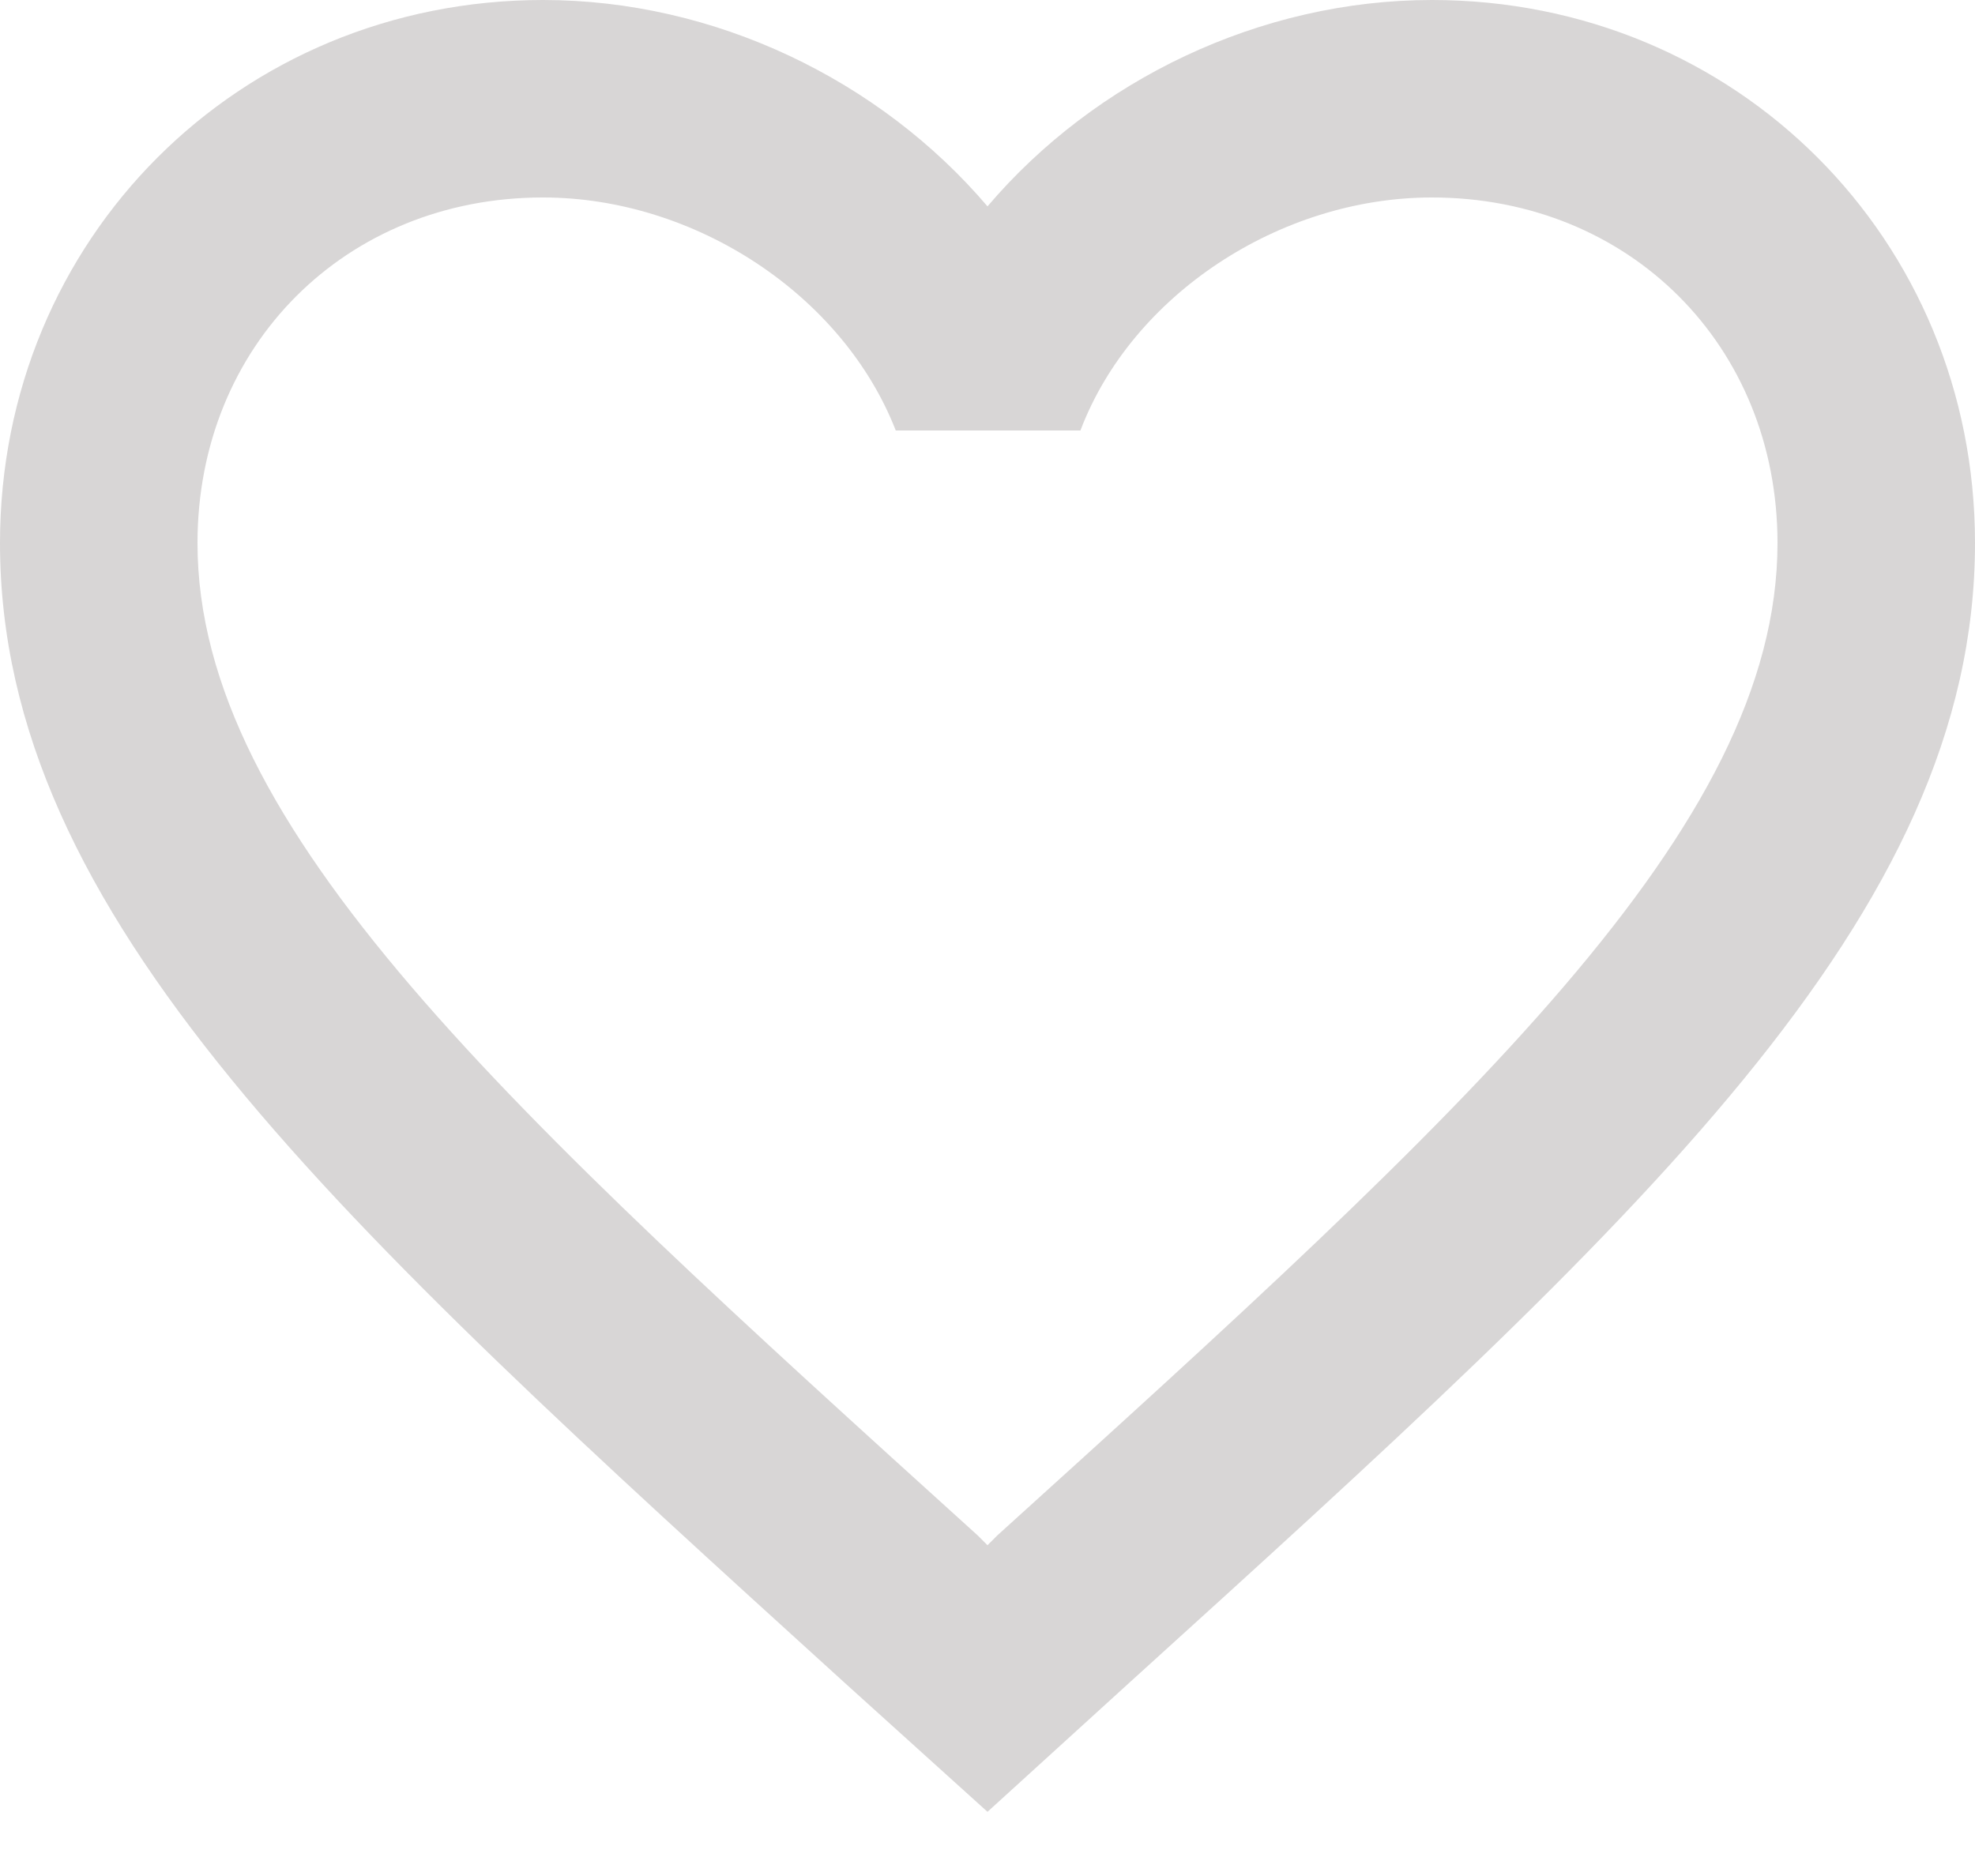 <svg xmlns="http://www.w3.org/2000/svg" width="20" height="19" viewBox="0 0 20 19"><g><g><path fill="#d8d6d6" d="M14.5 0C17.58 0 20 2.42 20 5.5c0 3.78-3.4 6.86-8.55 11.53L10 18.35l-1.45-1.31C3.4 12.36 0 9.28 0 5.5 0 2.42 2.42 0 5.5 0 7.24 0 8.91.81 10 2.09 11.088.81 12.76 0 14.5 0zm-4.4 15.55C14.86 11.24 18 8.39 18 5.5 18 3.5 16.5 2 14.5 2c-1.541 0-3.04.99-3.559 2.36h-1.87C8.537 2.99 7.04 2 5.498 2 3.5 2 2 3.5 2 5.5c0 2.89 3.14 5.74 7.9 10.05l.1.1z"/></g></g></svg>